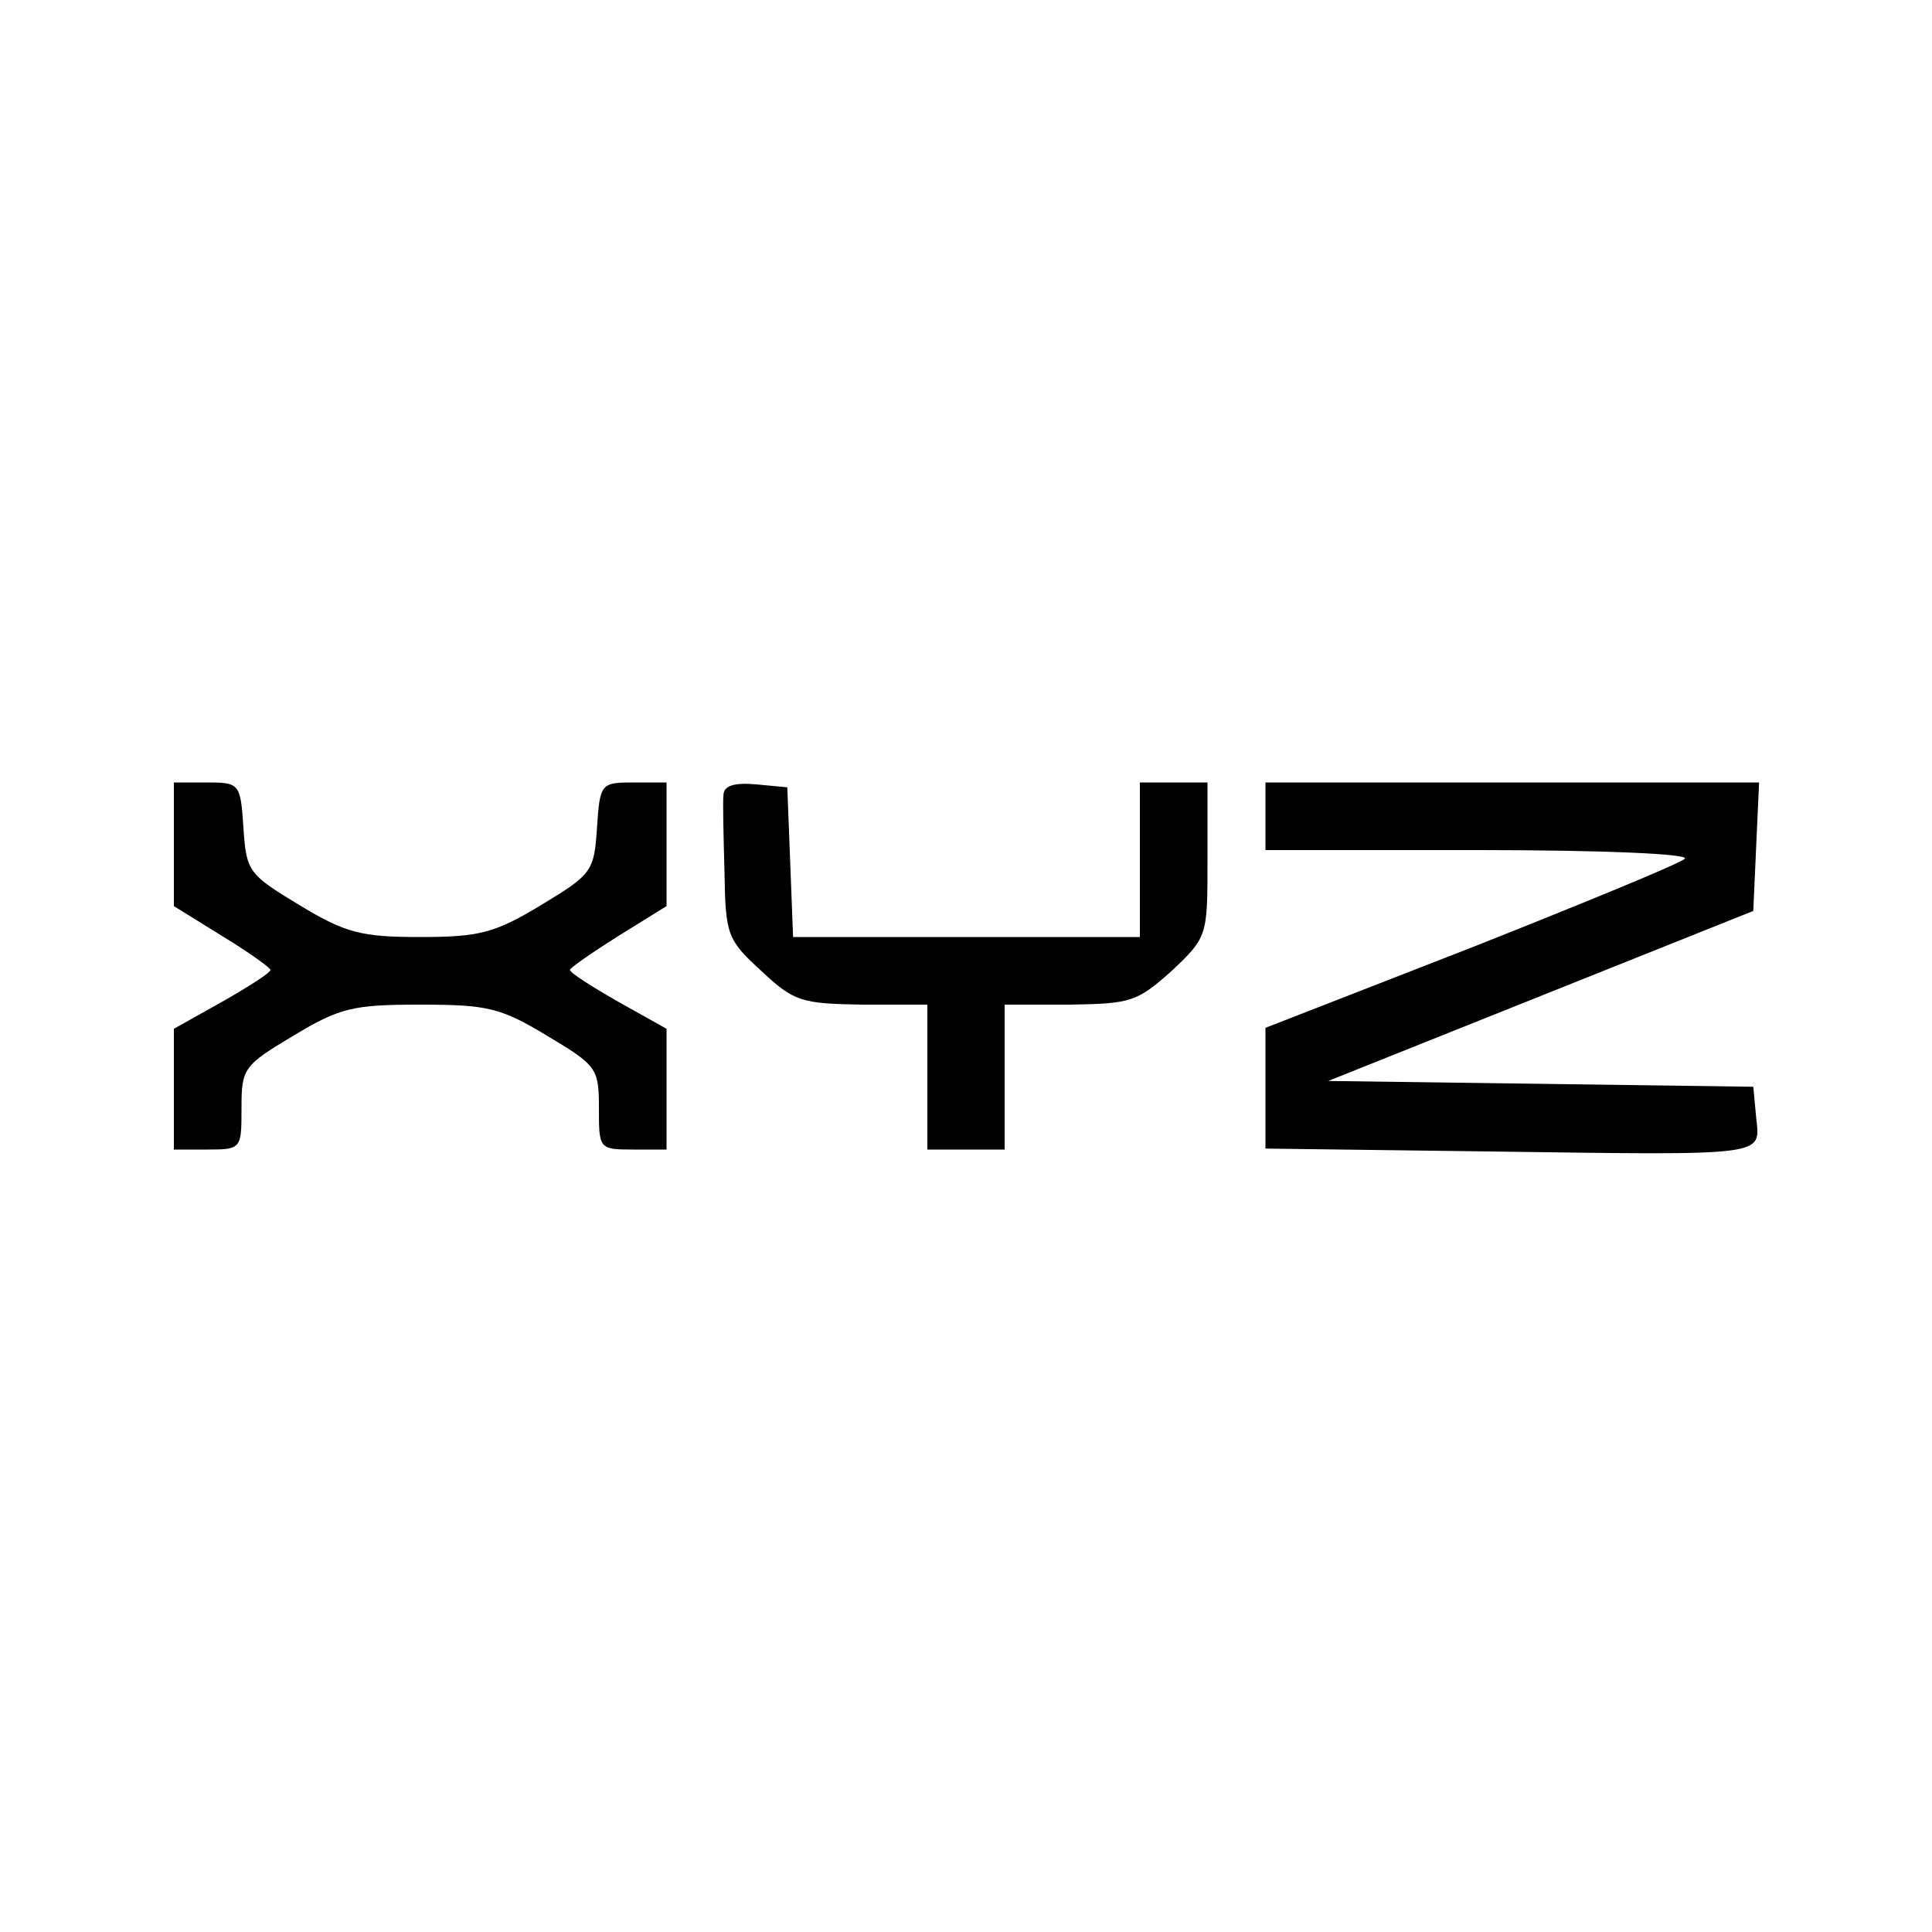 <?xml version="1.0" standalone="no"?>
<!DOCTYPE svg PUBLIC "-//W3C//DTD SVG 20010904//EN"
 "http://www.w3.org/TR/2001/REC-SVG-20010904/DTD/svg10.dtd">
<svg version="1.0" xmlns="http://www.w3.org/2000/svg"
 width="200pt" height="200pt" viewBox="0 0 200 200"
 preserveAspectRatio="xMidYMid meet">

<g transform="translate(0,200) scale(0.1,-0.1)"
fill="#000000" stroke="none">
<path d="M180 1126 l0 -64 50 -31 c28 -17 50 -33 50 -35 0 -3 -22 -17 -50 -33
l-50 -28 0 -62 0 -63 35 0 c35 0 35 1 35 43 0 41 2 44 54 75 48 29 62 32 131
32 69 0 83 -3 131 -32 52 -31 54 -34 54 -75 0 -42 0 -43 35 -43 l35 0 0 63 0
62 -50 28 c-28 16 -50 30 -50 33 0 2 23 18 50 35 l50 31 0 64 0 64 -34 0 c-34
0 -35 -1 -38 -47 -3 -45 -5 -48 -58 -80 -48 -29 -64 -33 -125 -33 -61 0 -77 4
-125 33 -53 32 -55 35 -58 80 -3 46 -4 47 -38 47 l-34 0 0 -64z"/>
<path d="M749 1178 c-1 -7 0 -44 1 -81 1 -65 3 -70 38 -102 34 -32 42 -34 105
-35 l67 0 0 -75 0 -75 40 0 40 0 0 75 0 75 68 0 c63 1 69 3 105 35 37 35 37
36 37 115 l0 80 -35 0 -35 0 0 -80 0 -80 -180 0 -179 0 -3 78 -3 77 -32 3
c-22 2 -33 -1 -34 -10z"/>
<path d="M1310 1155 l0 -35 222 0 c128 0 218 -4 212 -9 -5 -5 -105 -46 -221
-92 l-213 -83 0 -63 0 -62 233 -3 c290 -4 279 -5 275 35 l-3 32 -220 3 -220 3
220 88 220 88 3 67 3 66 -256 0 -255 0 0 -35z"/>
</g>
</svg>
